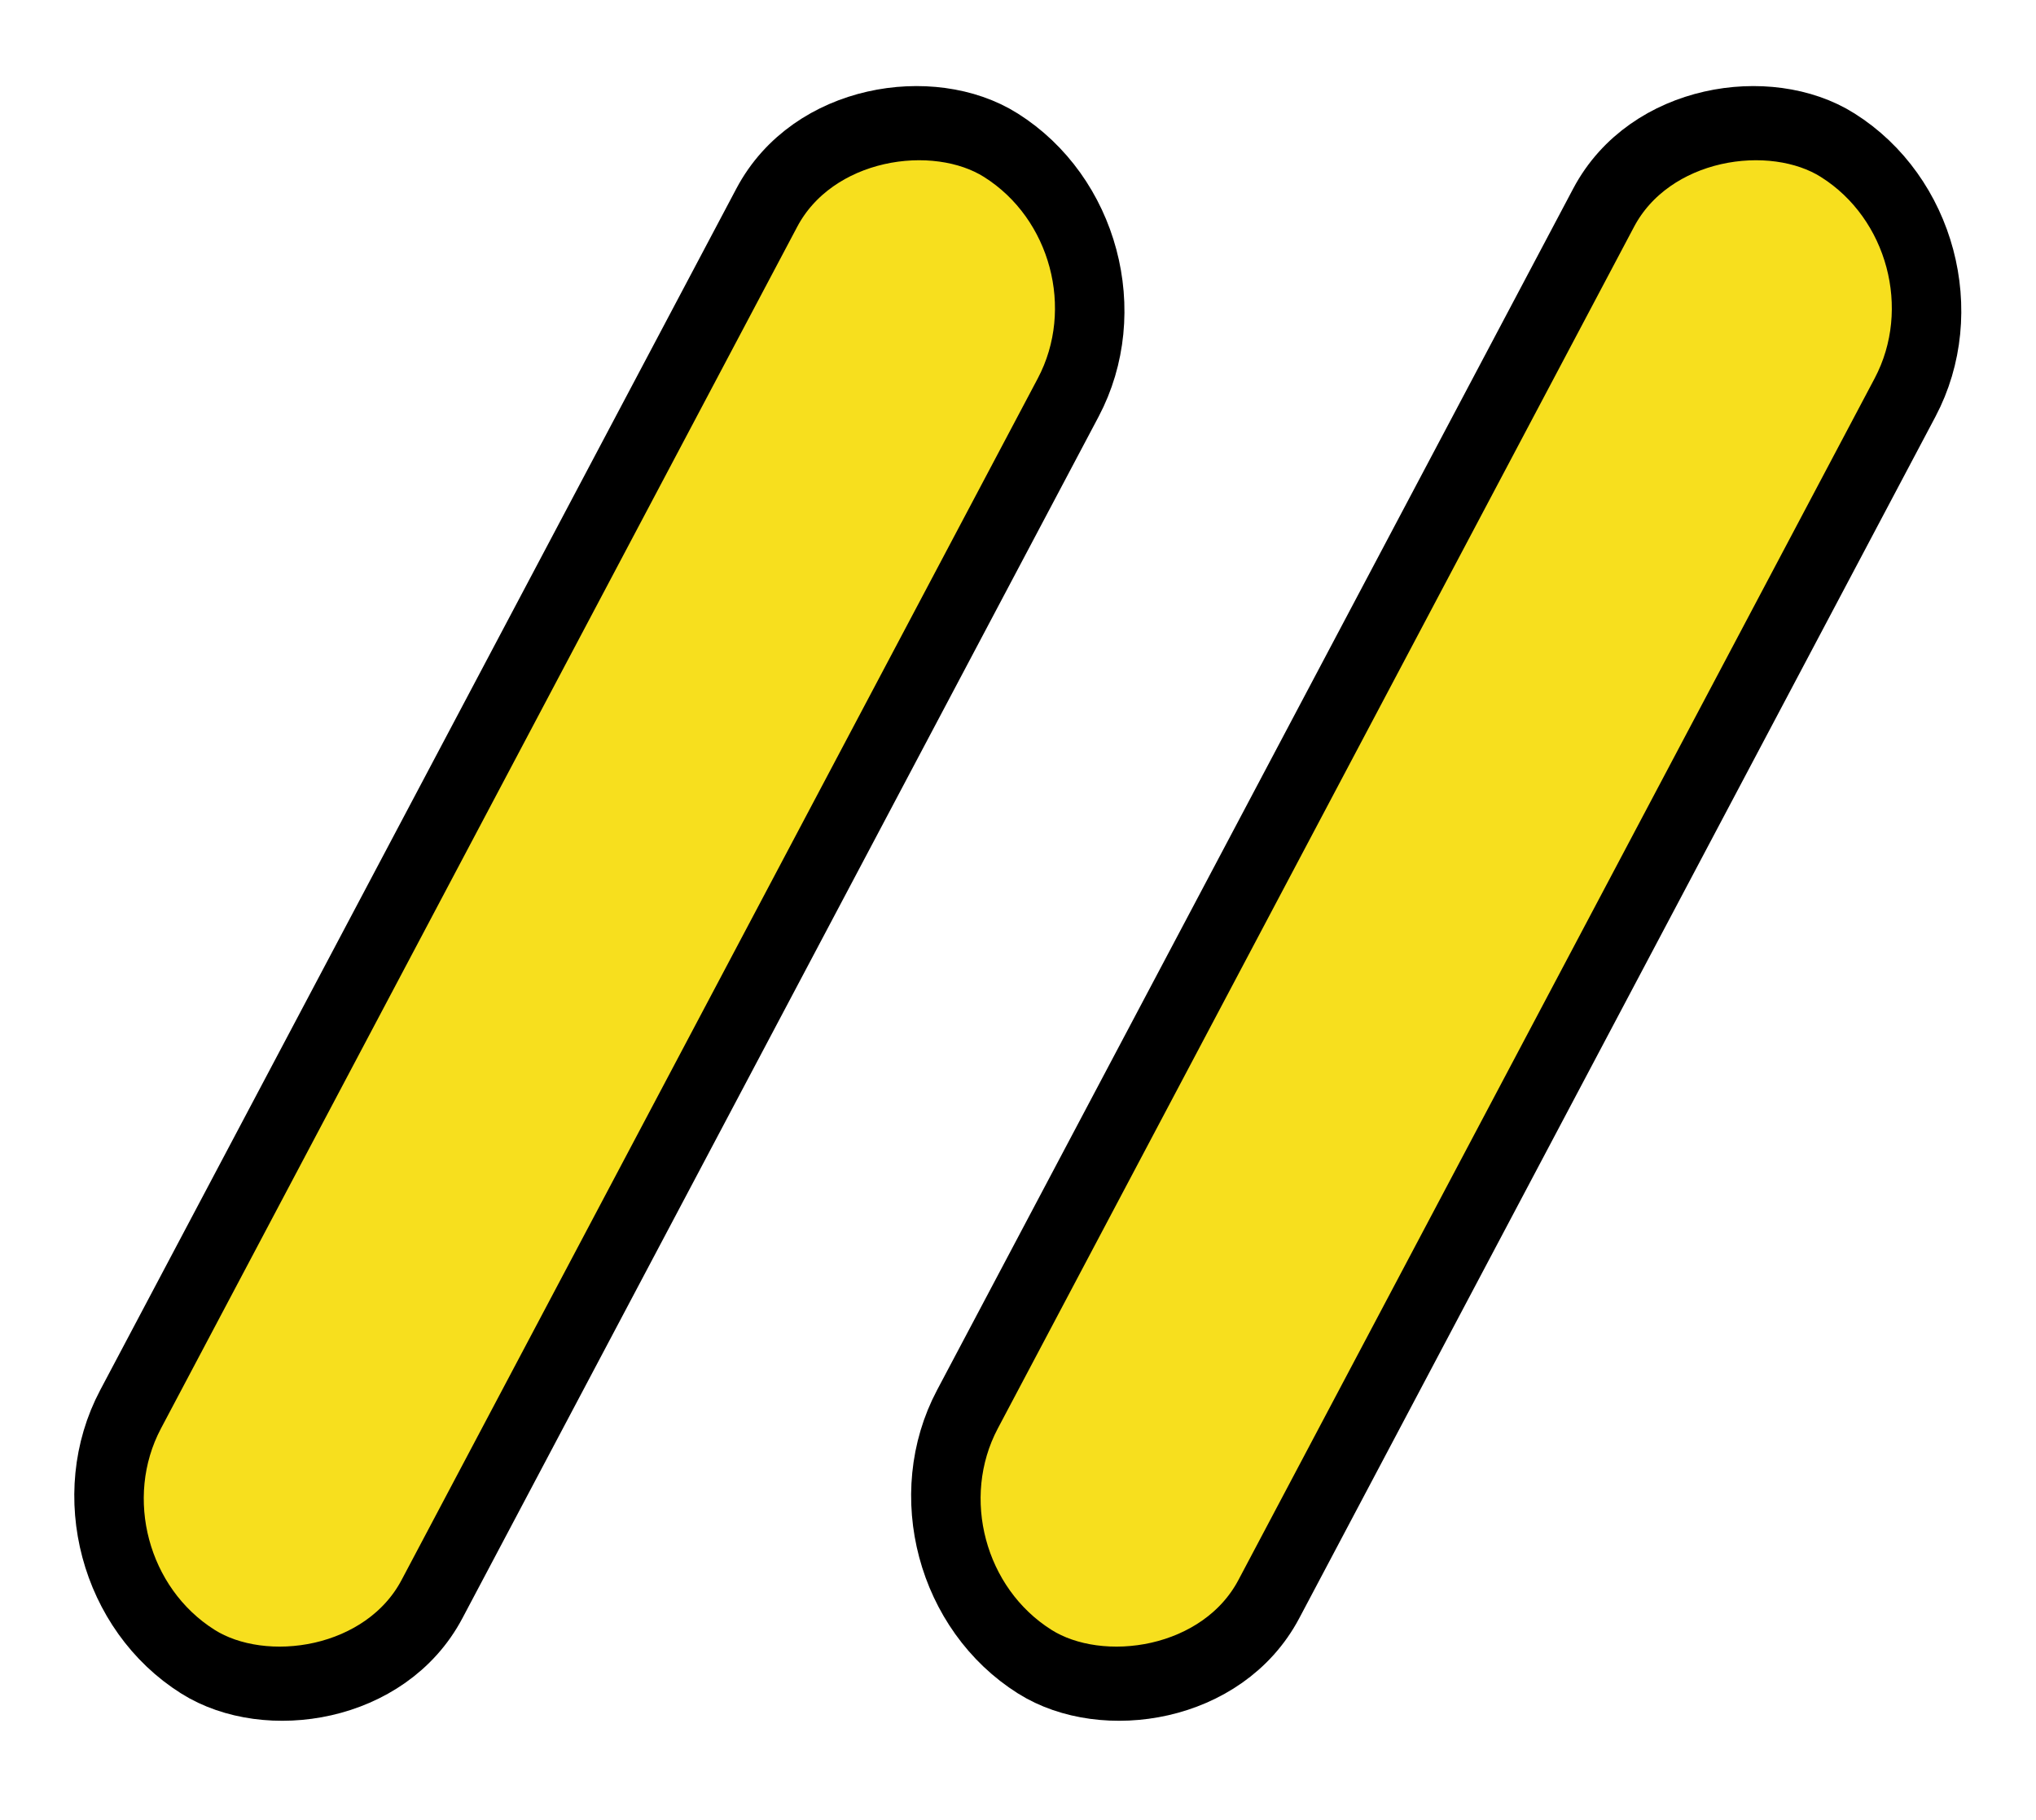 <svg width="85" height="76" viewBox="0 0 85 76" fill="none" xmlns="http://www.w3.org/2000/svg">
<rect x="1.972" y="-0.527" width="71.626" height="14.873" rx="7.436" transform="matrix(0.468 -0.884 0.846 0.533 1.494 67.44)" fill="#F7DF1E" stroke="black" stroke-width="3"/>
<rect x="1.972" y="-0.527" width="71.626" height="14.873" rx="7.436" transform="matrix(0.468 -0.884 0.846 0.533 36.431 67.44)" fill="#F7DF1E" stroke="black" stroke-width="3"/>
</svg>
